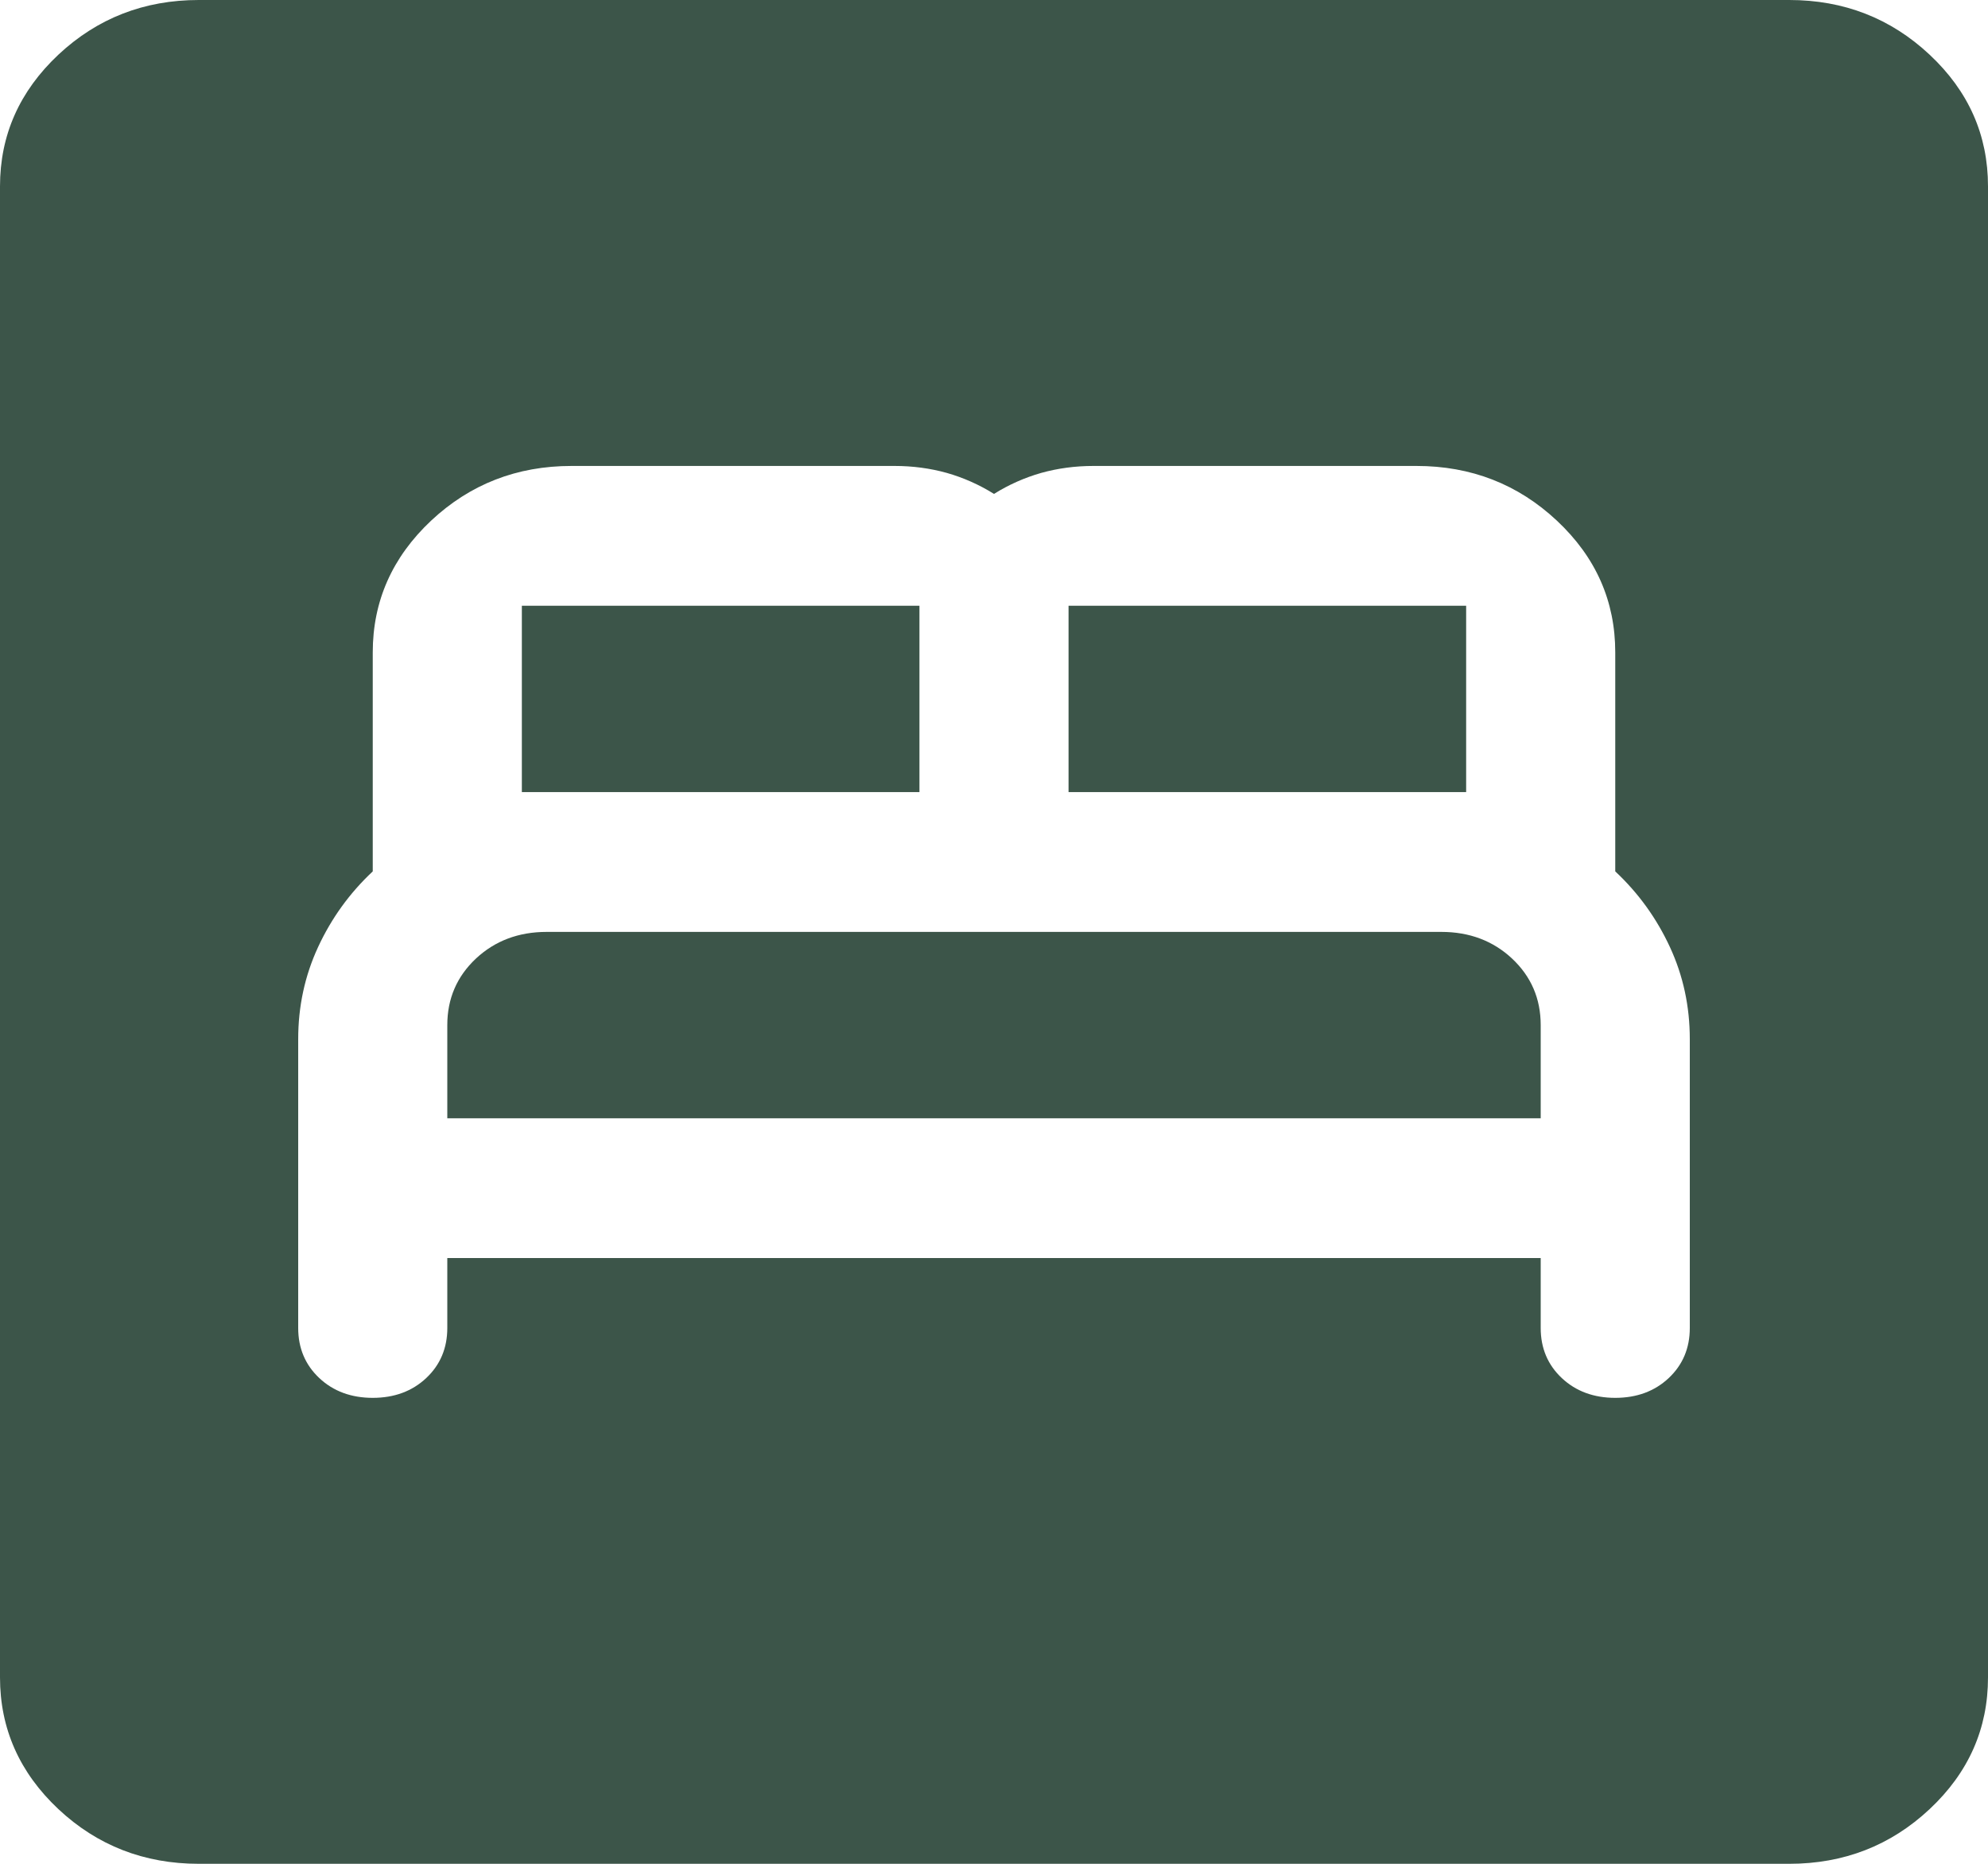 <svg width="16" height="15" viewBox="0 0 16 15" fill="none" xmlns="http://www.w3.org/2000/svg">
<path d="M3 11.25C3.173 11.25 3.317 11.197 3.43 11.091C3.543 10.985 3.6 10.85 3.6 10.688V10.125H12.4V10.688C12.4 10.85 12.457 10.985 12.57 11.091C12.683 11.197 12.827 11.25 13 11.25C13.173 11.25 13.317 11.197 13.43 11.091C13.543 10.985 13.6 10.85 13.6 10.688V8.363C13.6 8.1 13.547 7.853 13.44 7.622C13.333 7.391 13.187 7.188 13 7.013V5.25C13 4.838 12.844 4.484 12.53 4.19C12.217 3.897 11.84 3.75 11.4 3.75H8.8C8.653 3.75 8.513 3.769 8.38 3.806C8.247 3.844 8.12 3.9 8 3.975C7.88 3.9 7.753 3.844 7.62 3.806C7.487 3.769 7.347 3.75 7.2 3.75H4.6C4.16 3.75 3.783 3.897 3.47 4.19C3.157 4.484 3 4.838 3 5.25V7.013C2.813 7.188 2.667 7.391 2.56 7.622C2.453 7.853 2.4 8.1 2.4 8.363V10.688C2.4 10.85 2.457 10.985 2.57 11.091C2.683 11.197 2.827 11.25 3 11.25ZM8.6 6.375V4.875H11.8V6.375H8.6ZM4.2 6.375V4.875H7.4V6.375H4.2ZM3.6 9V8.25C3.6 8.037 3.677 7.859 3.83 7.715C3.983 7.572 4.173 7.5 4.4 7.5H11.6C11.827 7.5 12.017 7.572 12.17 7.715C12.323 7.859 12.4 8.037 12.4 8.25V9H3.6ZM1.6 15C1.16 15 0.783 14.853 0.47 14.56C0.157 14.266 0 13.912 0 13.5V1.5C0 1.087 0.157 0.734 0.47 0.44C0.783 0.147 1.16 0 1.6 0H14.4C14.84 0 15.217 0.147 15.53 0.44C15.844 0.734 16 1.087 16 1.5V13.5C16 13.912 15.844 14.266 15.53 14.56C15.217 14.853 14.84 15 14.4 15H1.6Z" fill="#3C5549"/>
</svg>
